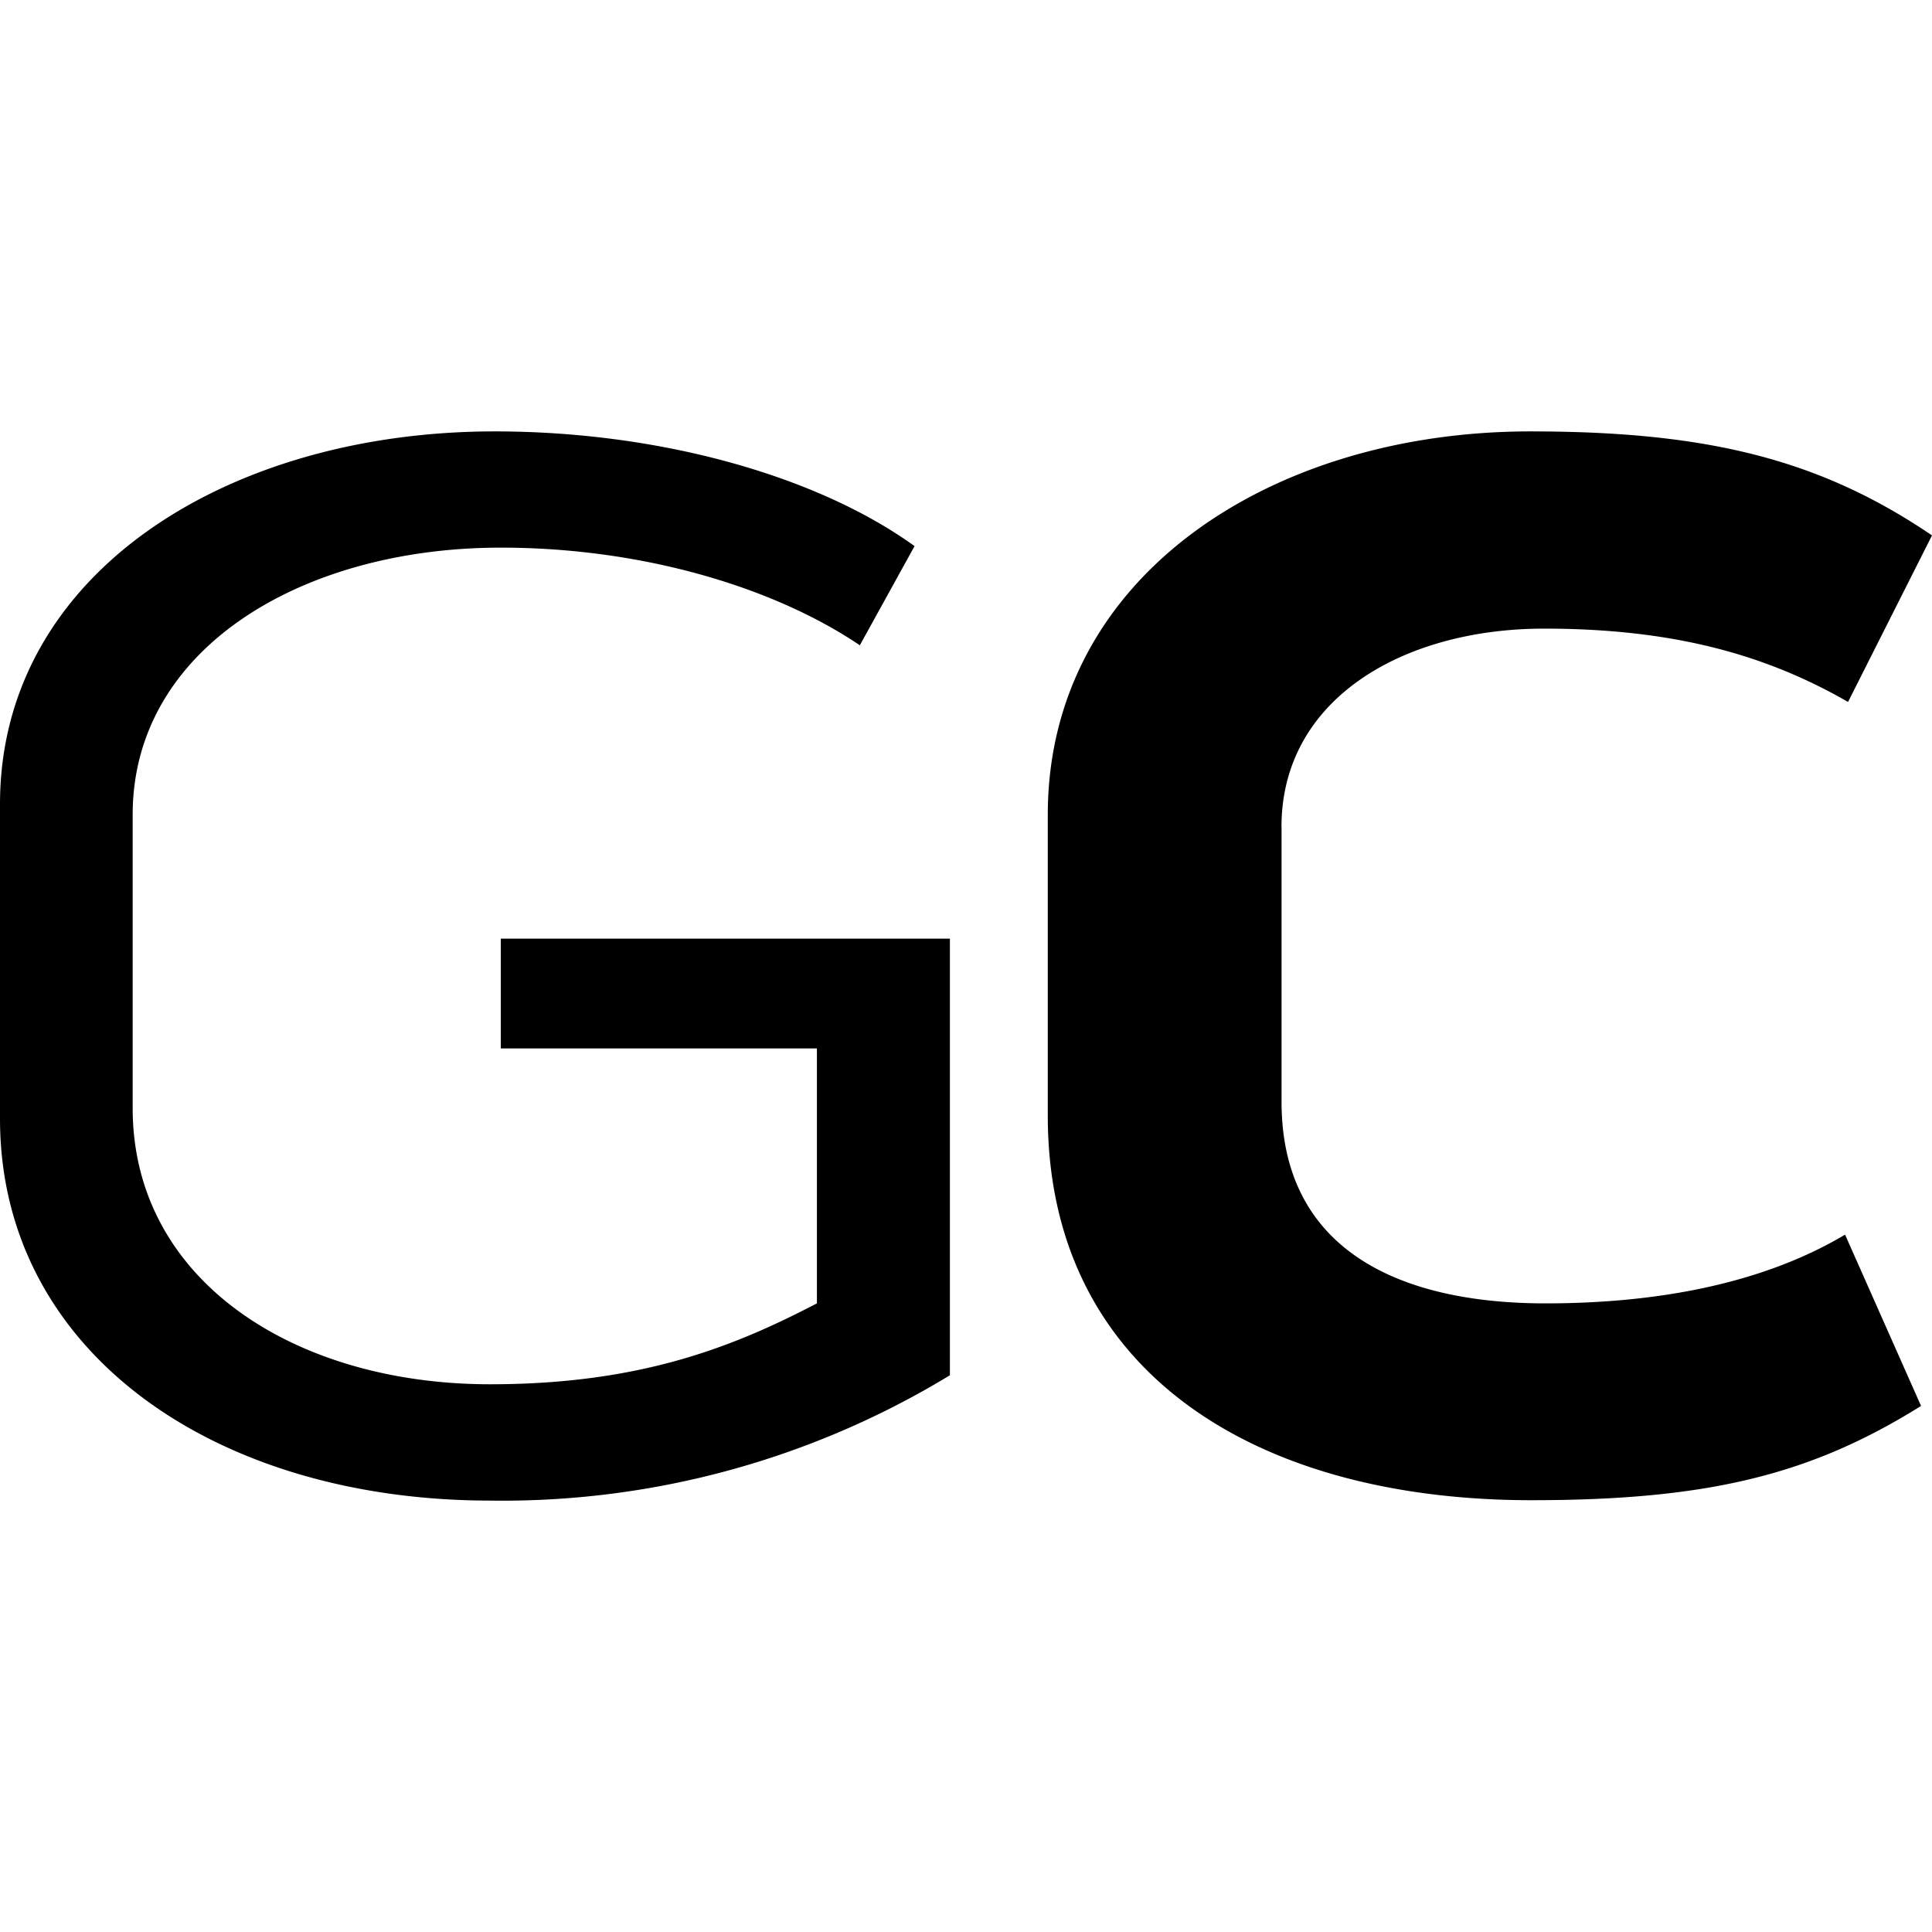 <svg role="img" viewBox="0 0 24 24" xmlns="http://www.w3.org/2000/svg"><title>GrabCAD</title><path d="M15.92 10.272v3.417c0 1.784 1.383 2.502 3.28 2.502 1.444 0 2.733-.265 3.72-.854l.944 2.128c-1.36.85-2.634 1.171-4.838 1.171-3.45 0-6.01-1.61-6.01-4.777v-3.738c0-2.96 2.771-4.762 5.995-4.762 2.18 0 3.587.34 4.989 1.292L22.957 8.72c-1.024-.59-2.18-.911-3.776-.911-1.746 0-3.262.87-3.262 2.464M6.221 11.66H11.8v5.424a10.696 10.696 0 0 1-5.707 1.557C2.649 18.64 0 16.78 0 13.897V9.989c0-2.865 2.827-4.63 6.146-4.63 2.048 0 4.006.552 5.215 1.425l-.68 1.232c-1.062-.718-2.695-1.213-4.46-1.213-2.464 0-4.573 1.25-4.573 3.318v3.644c0 2.143 2.014 3.431 4.44 3.431 1.88 0 3.036-.472 4.06-1.005v-3.167H6.221Z"/></svg>
